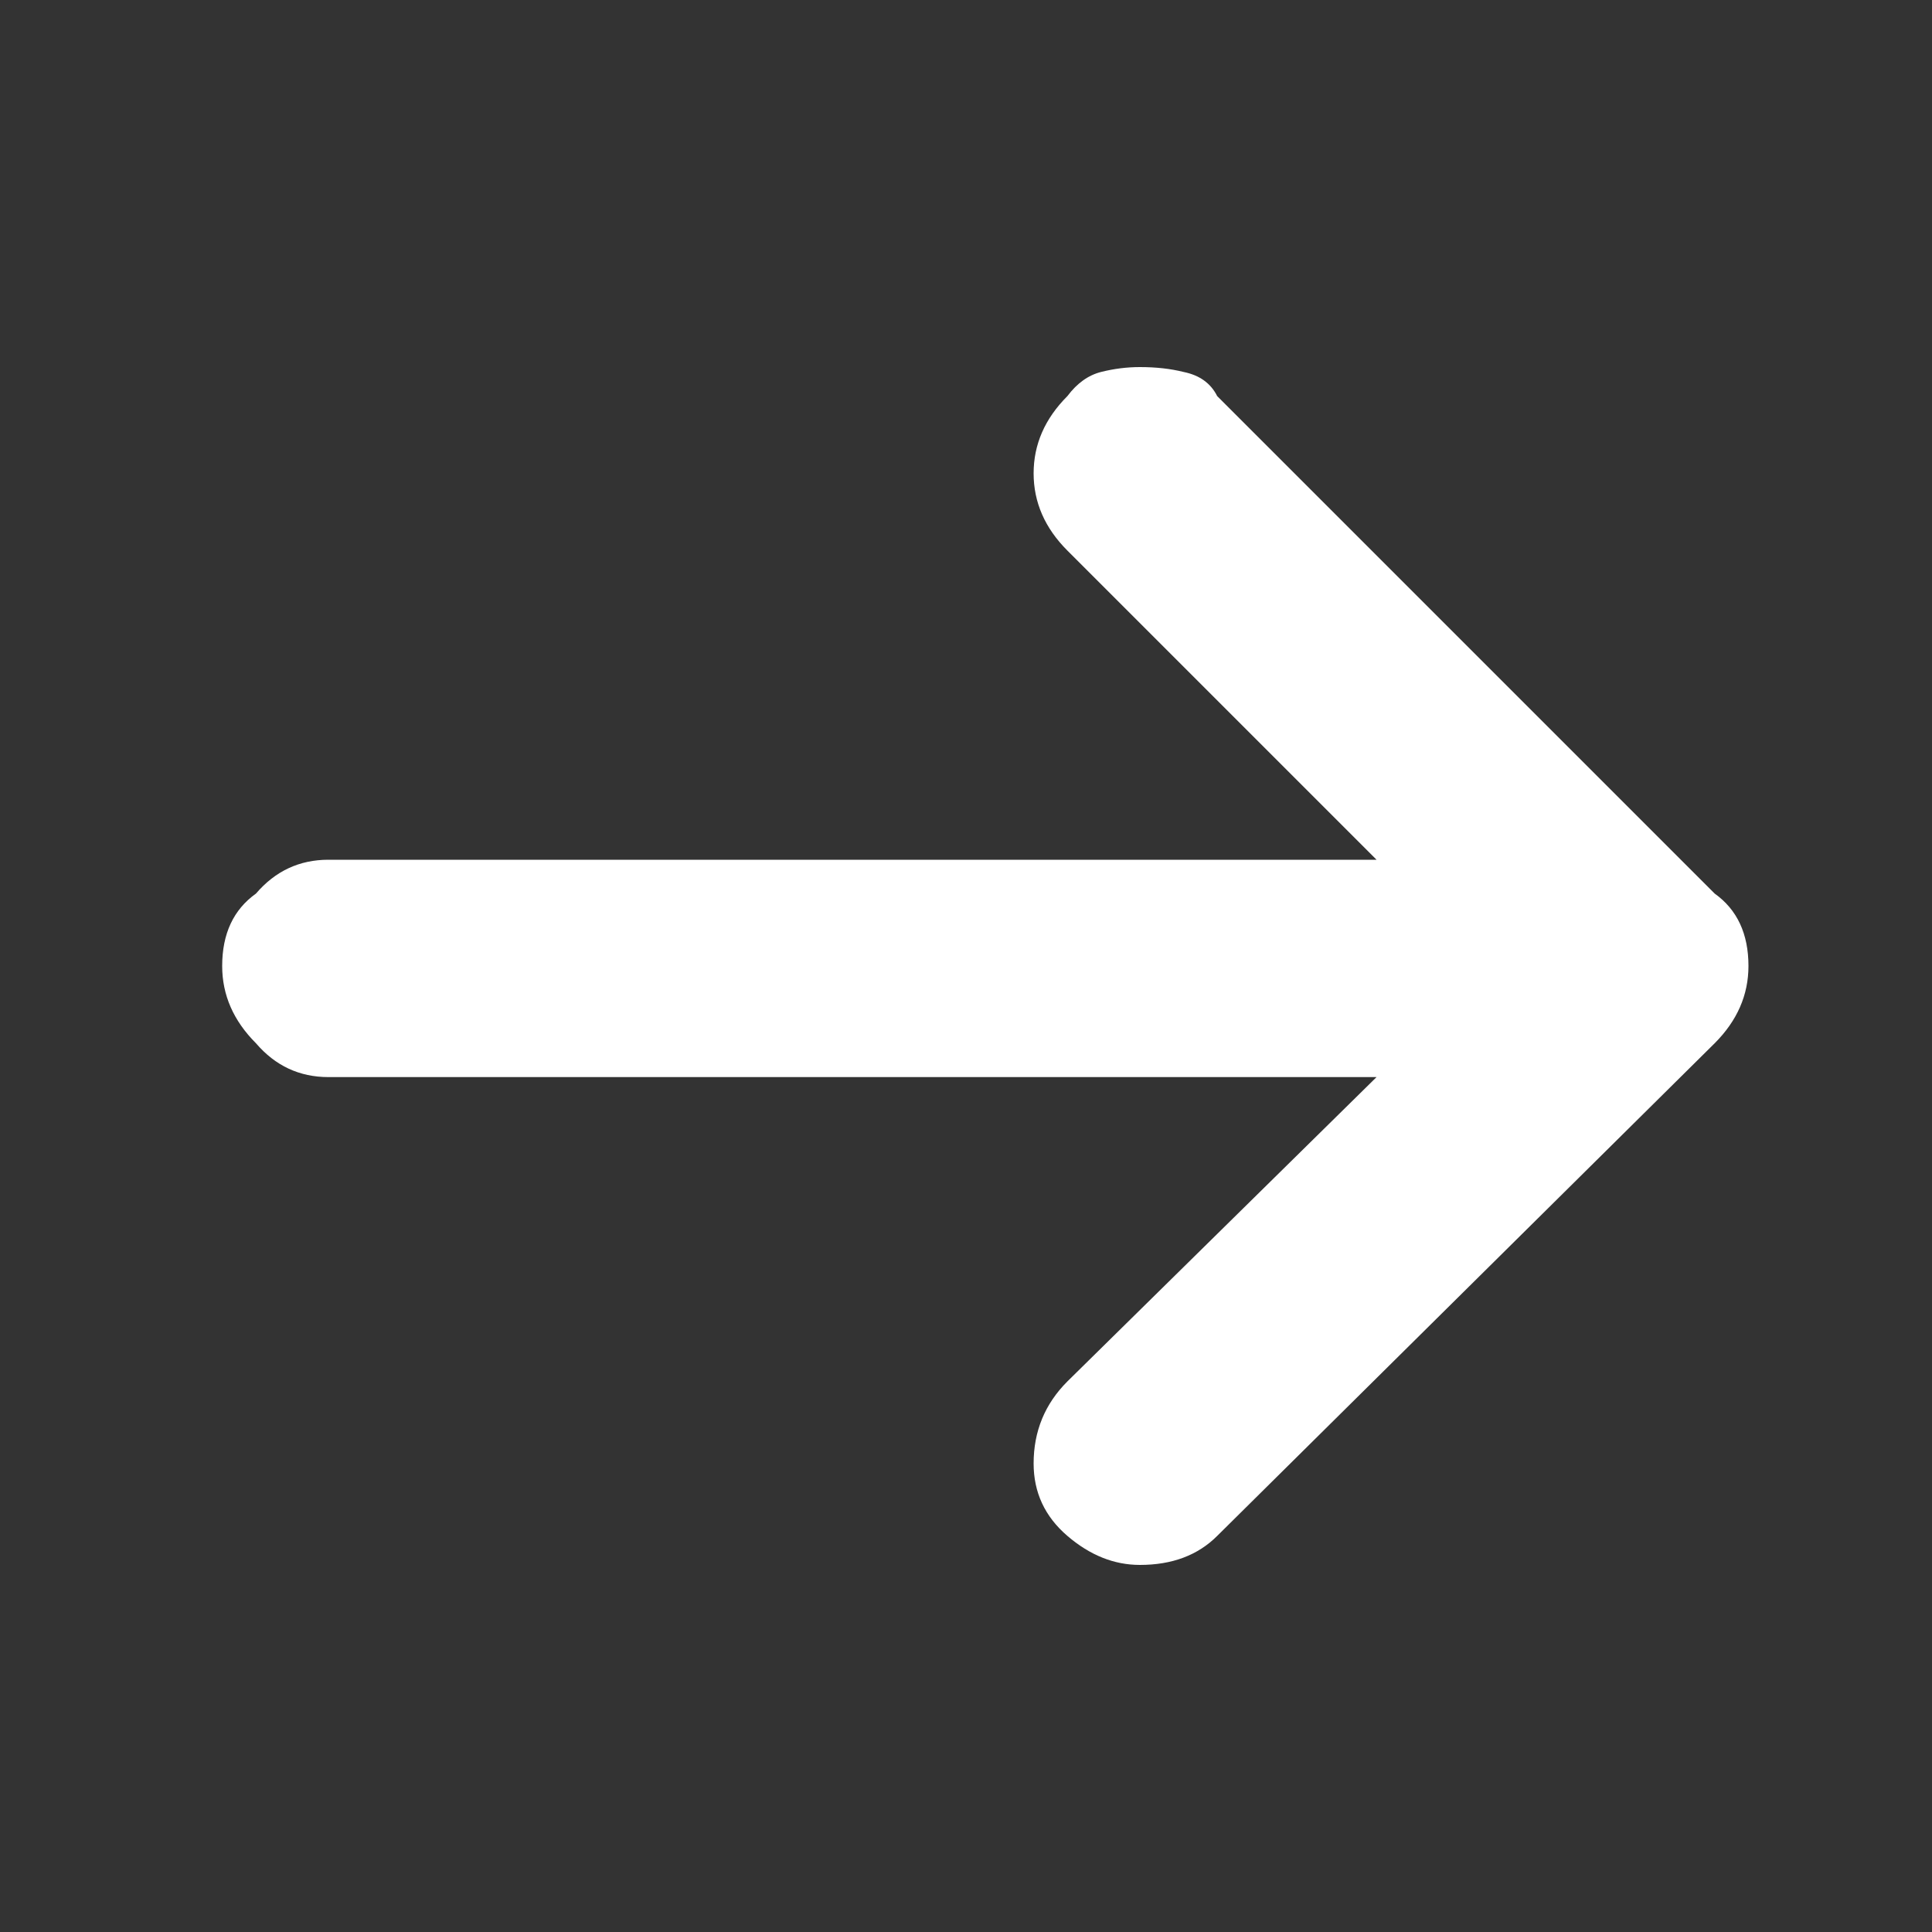 <?xml version="1.0" encoding="utf-8"?><svg xmlns:xlink="http://www.w3.org/1999/xlink" id="Scene_1" image-rendering="auto" baseProfile="basic" version="1.1" x="0px" y="0px" width="20" height="20" viewBox="0 0 20 20" xmlns="http://www.w3.org/2000/svg"><rect x="0" y="0" width="20" height="20" fill="#333333" stroke="none"/><g id="Scene 1_0.0"><path fill="#FFF" d="M11.05,4.1Q10.7,4.45 10.7,4.9 10.7,5.35 11.05,5.7L14.25,8.9 3.4,8.9Q2.95,8.9 2.65,9.25 2.3,9.5 2.3,10 2.3,10.45 2.65,10.8 2.95,11.15 3.4,11.15L14.25,11.15 11.05,14.3Q10.7,14.65 10.7,15.15 10.7,15.6 11.05,15.9 11.4,16.2 11.8,16.2 12.3,16.2 12.6,15.9L17.75,10.8Q18.1,10.45 18.1,10 18.1,9.5 17.75,9.25L12.6,4.1Q12.5,3.9 12.25,3.85 12.05,3.8 11.8,3.8 11.6,3.8 11.4,3.85 11.2,3.9 11.05,4.1"/></g><defs/></svg>